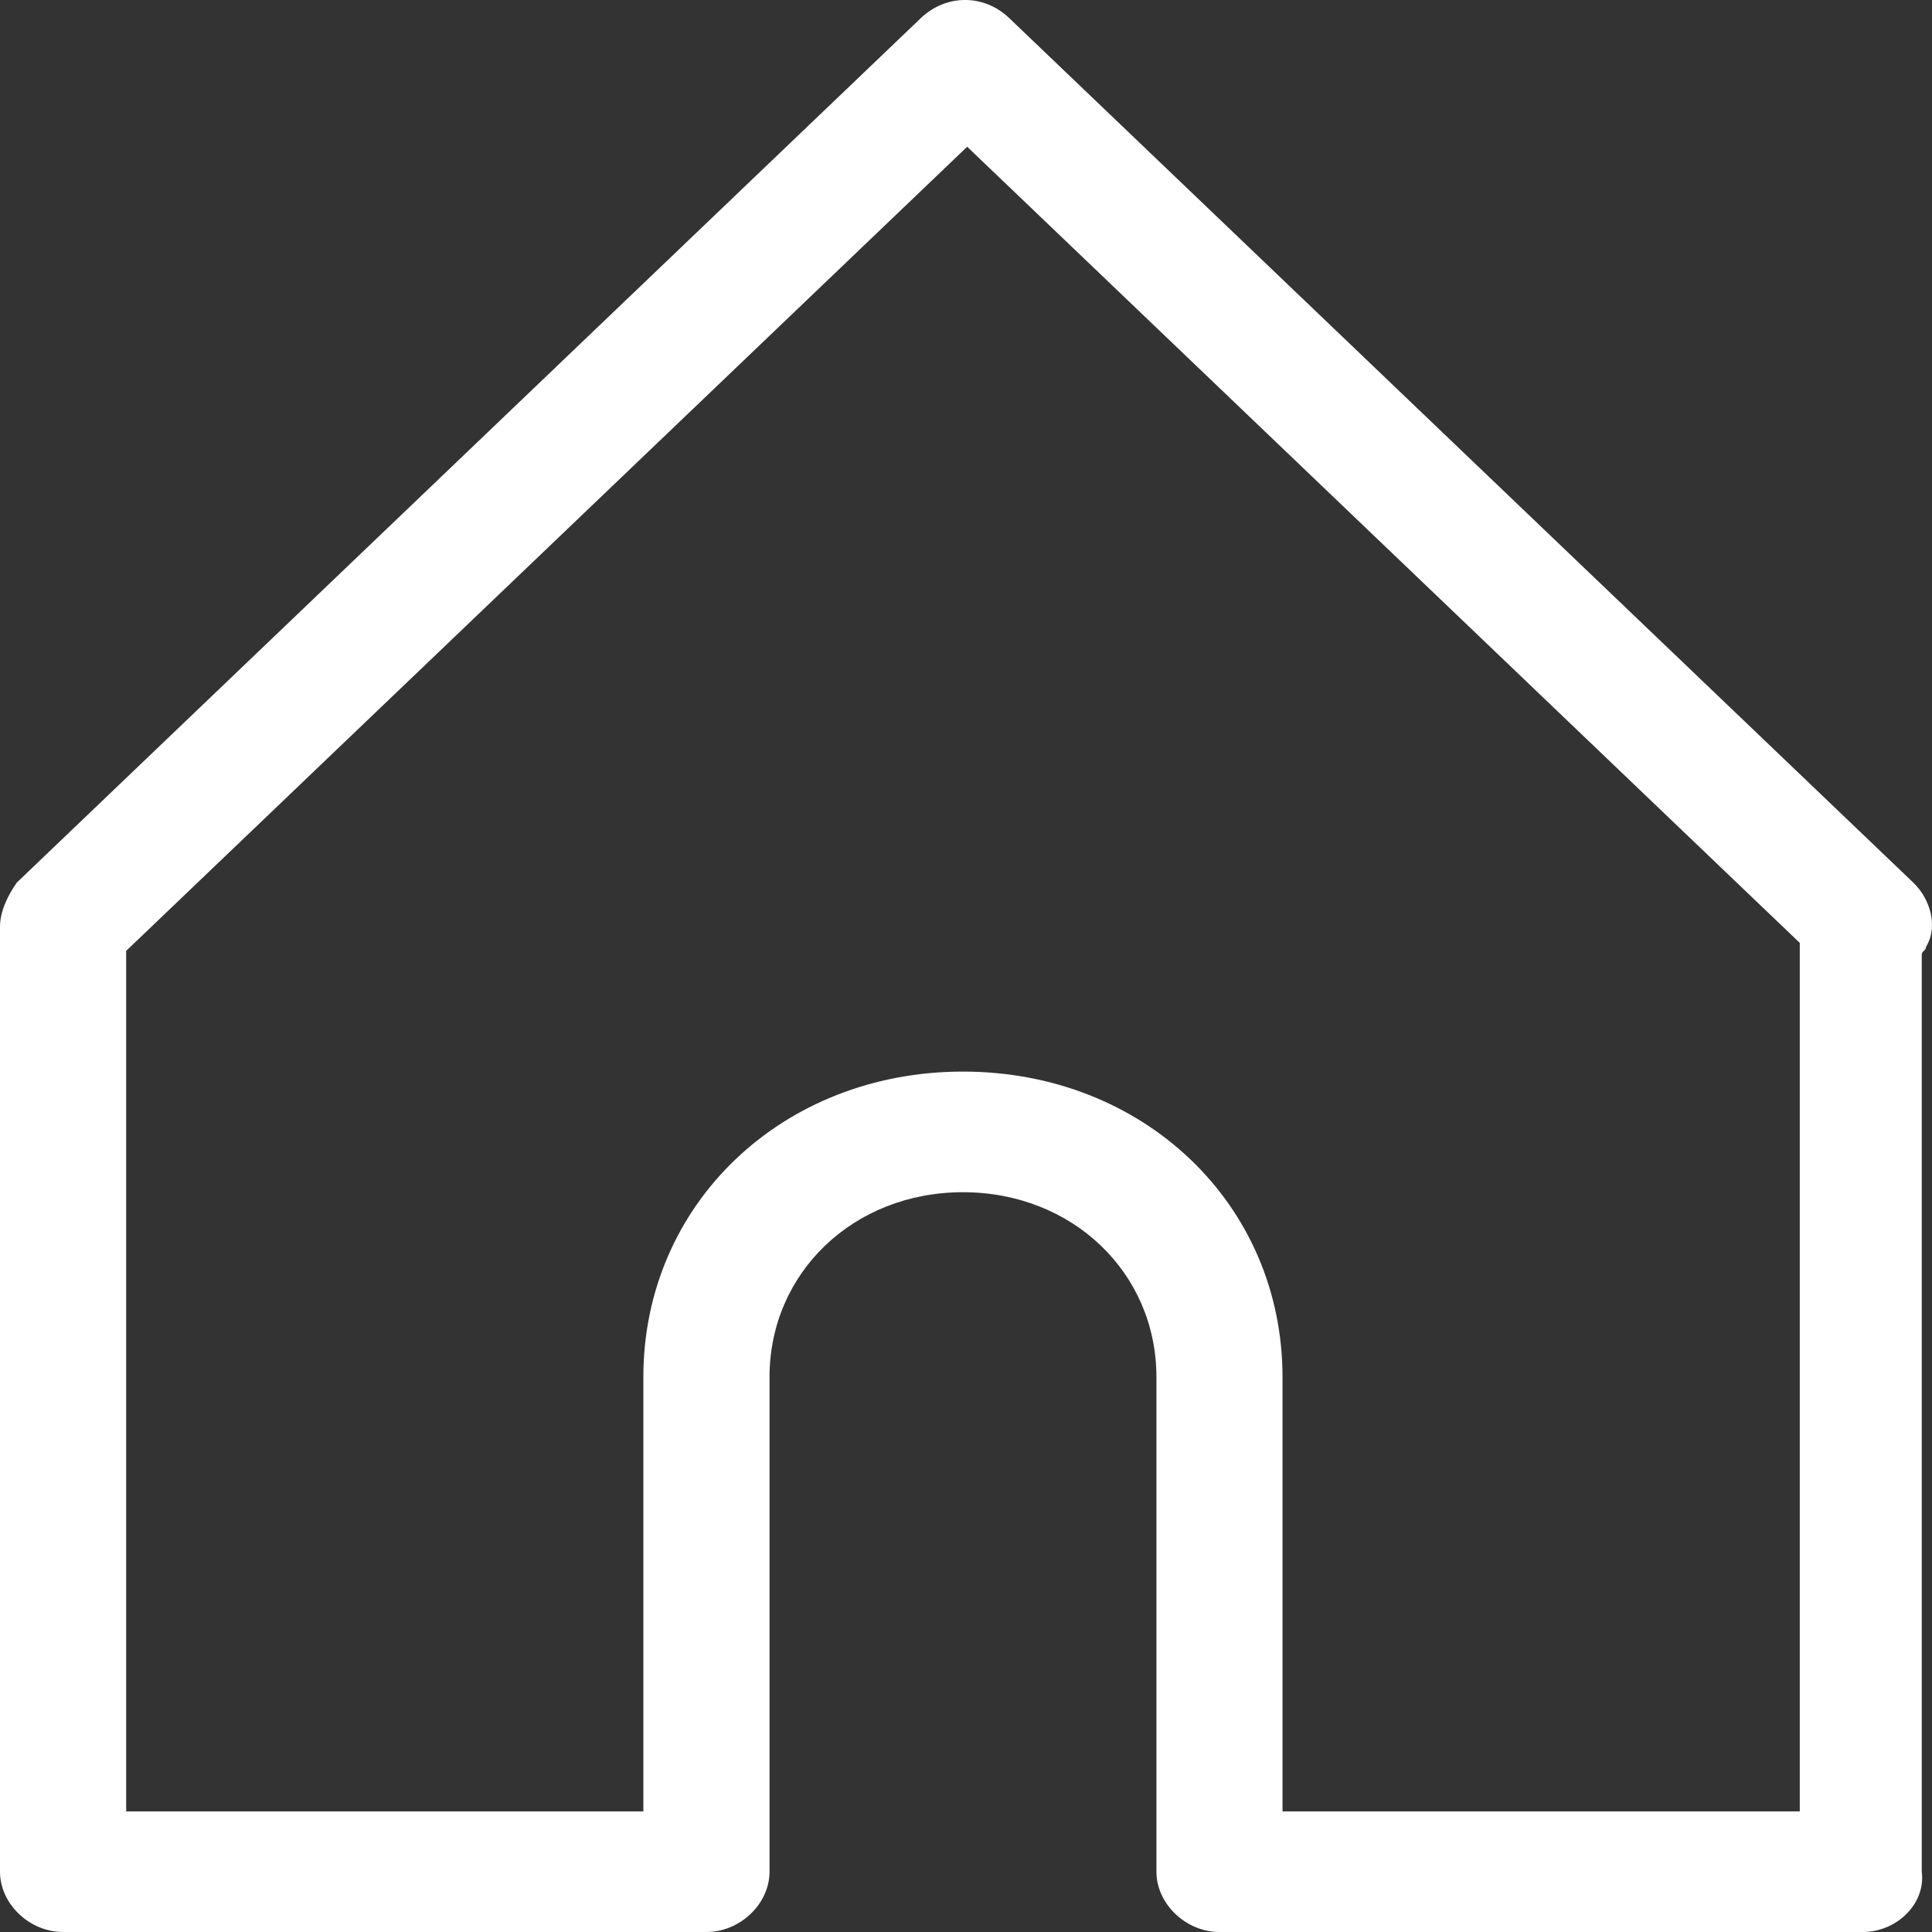 <svg width="23" height="23" viewBox="0 0 23 23" fill="none" xmlns="http://www.w3.org/2000/svg">
<rect x="0" y="0" width="23" height="23" fill="#333333" stroke="none"/>
<path d="M22.177 23H14.518C14.117 23 13.767 22.665 13.767 22.282V16.394C13.767 15.15 12.765 14.193 11.464 14.193C10.162 14.193 9.161 15.15 9.161 16.394V22.282C9.161 22.665 8.811 23 8.41 23H0.751C0.35 23 0 22.665 0 22.282V11.033C0 10.842 0.1 10.65 0.2 10.507L10.963 0.215C11.264 -0.072 11.714 -0.072 12.014 0.215L22.777 10.507C22.978 10.698 23.078 11.033 22.928 11.273C22.928 11.32 22.878 11.32 22.878 11.368V22.282C22.928 22.665 22.577 23 22.177 23ZM15.268 21.564H21.426V11.225L11.514 1.747L1.502 11.32V21.564H7.659V16.394C7.659 14.336 9.311 12.757 11.464 12.757C13.616 12.757 15.268 14.336 15.268 16.394V21.564Z" fill="white"/>
</svg>
